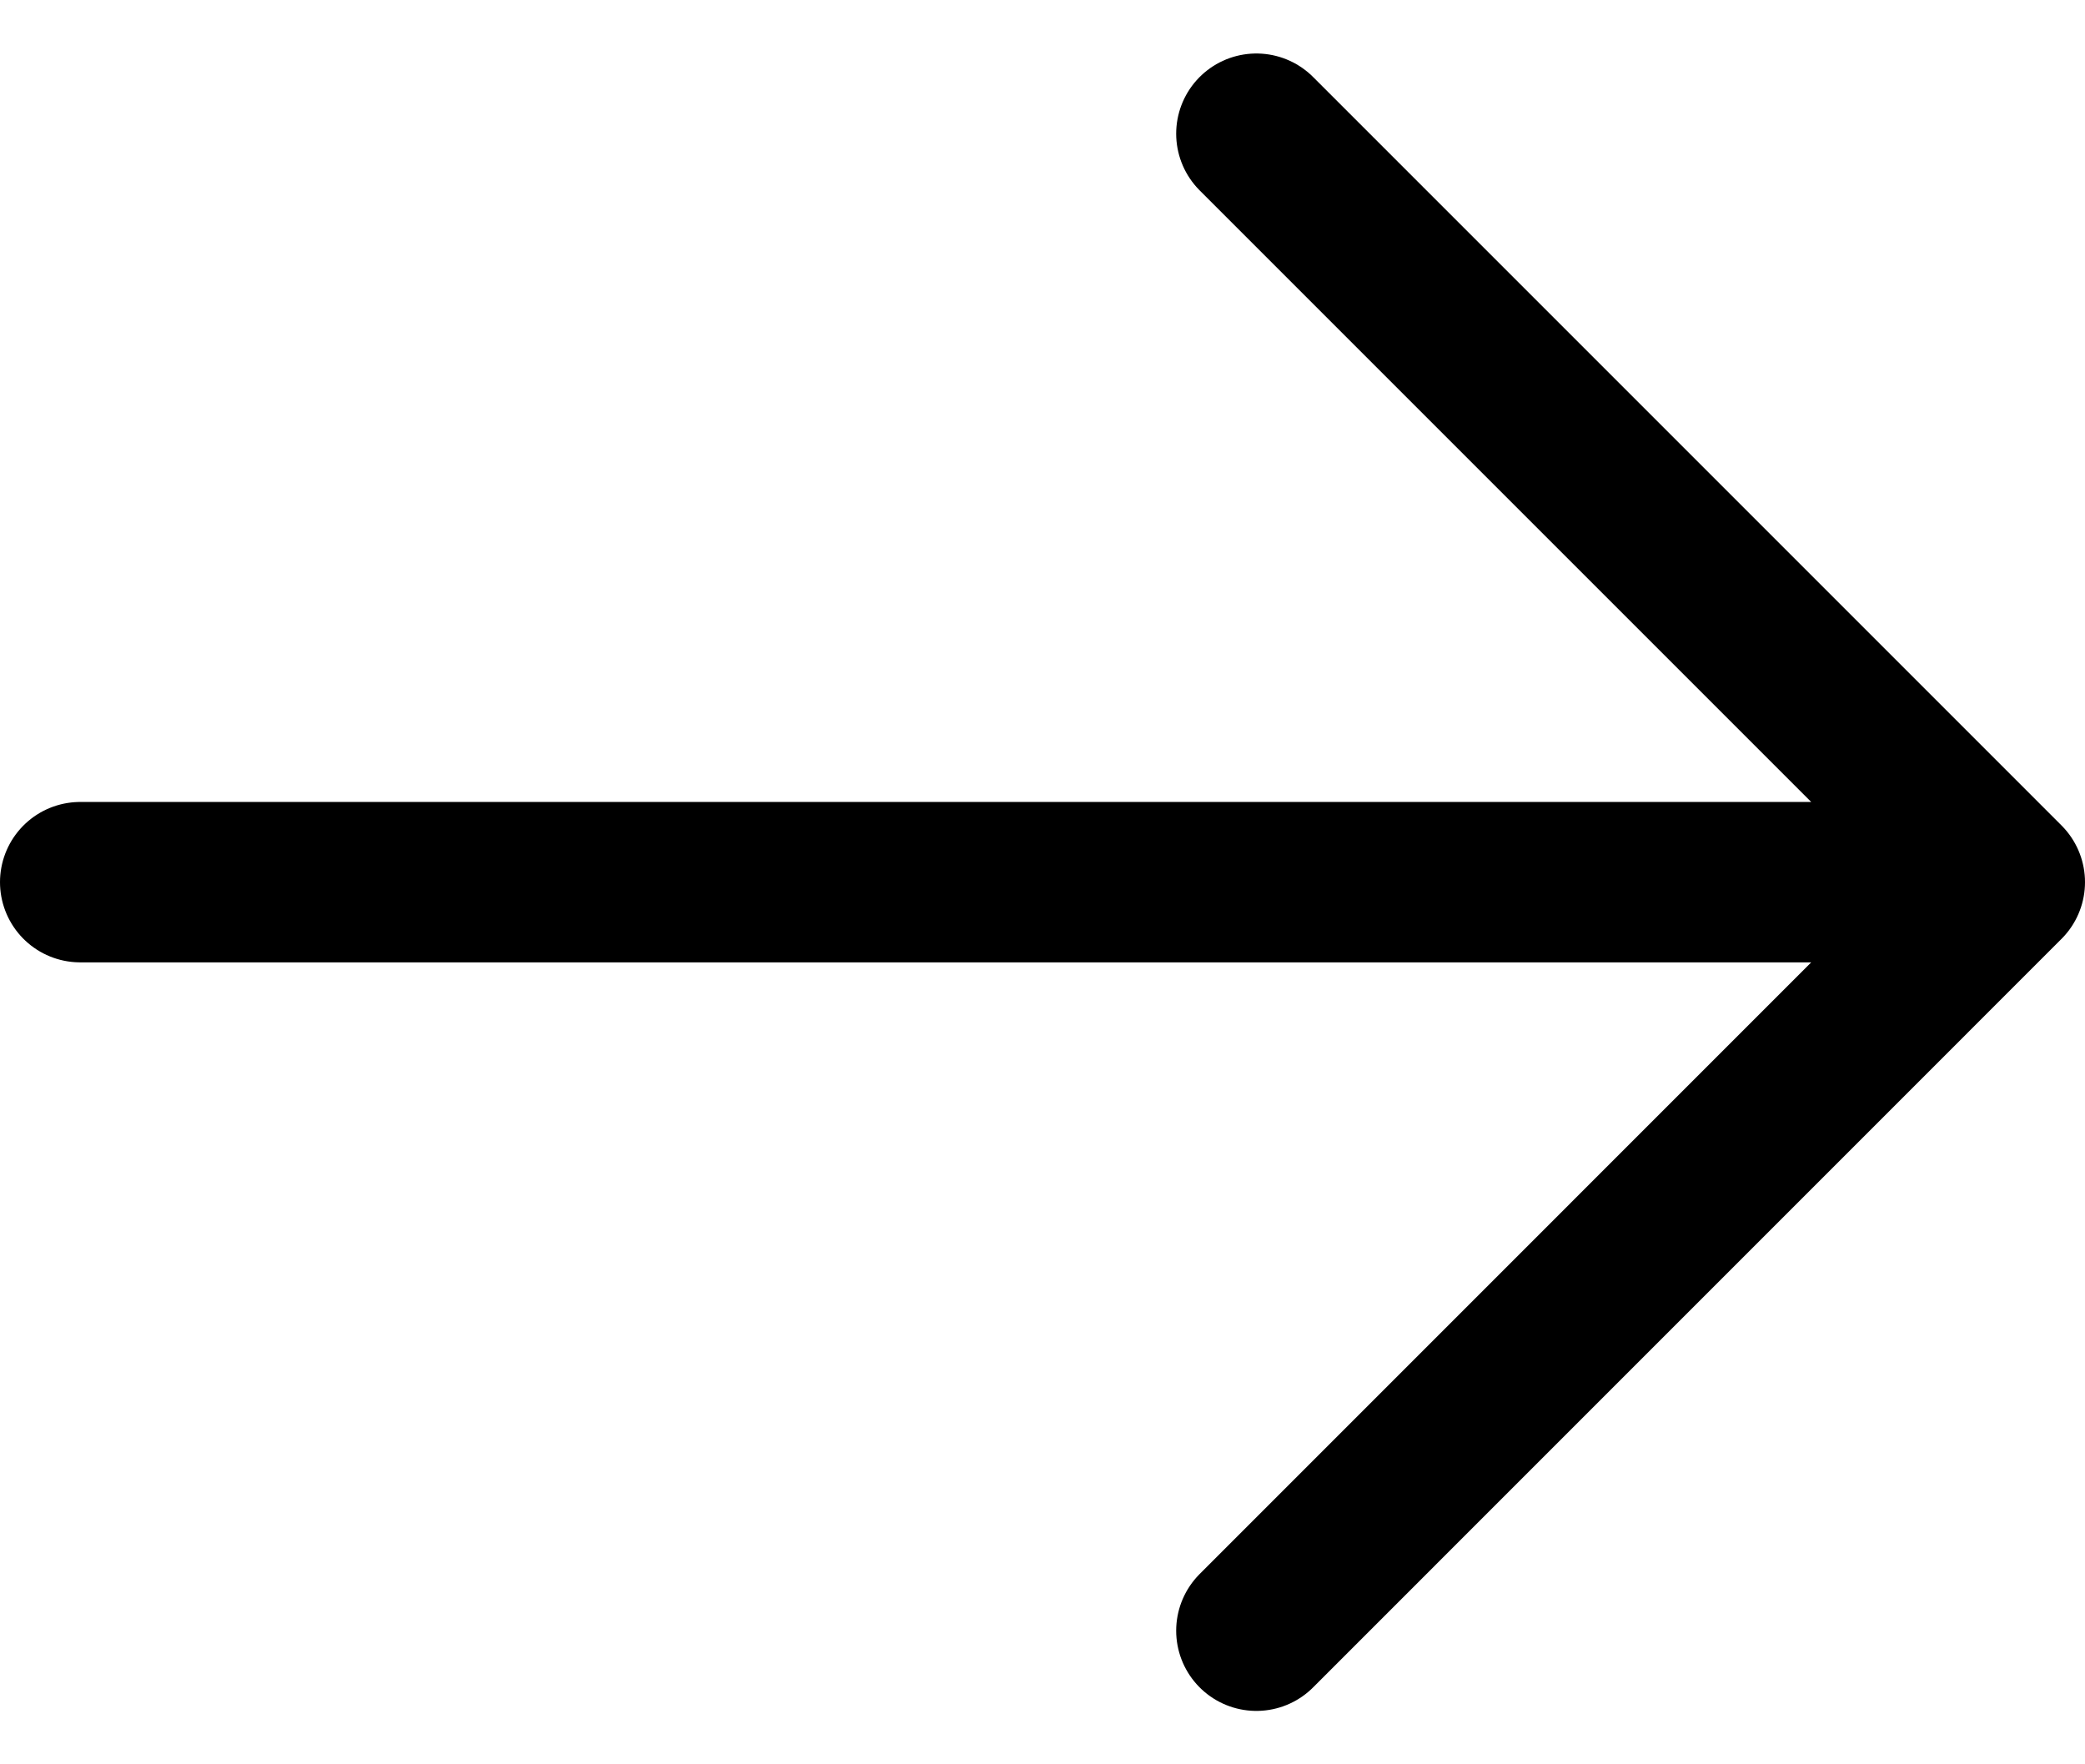<svg width="26" height="22" viewBox="0 0 26 22" fill="none" xmlns="http://www.w3.org/2000/svg">
<path d="M15.667 1.667L25 11M25 11L15.667 20.334M25 11H1" stroke="black" stroke-width="2" stroke-linecap="round" stroke-linejoin="round"/>
</svg>

